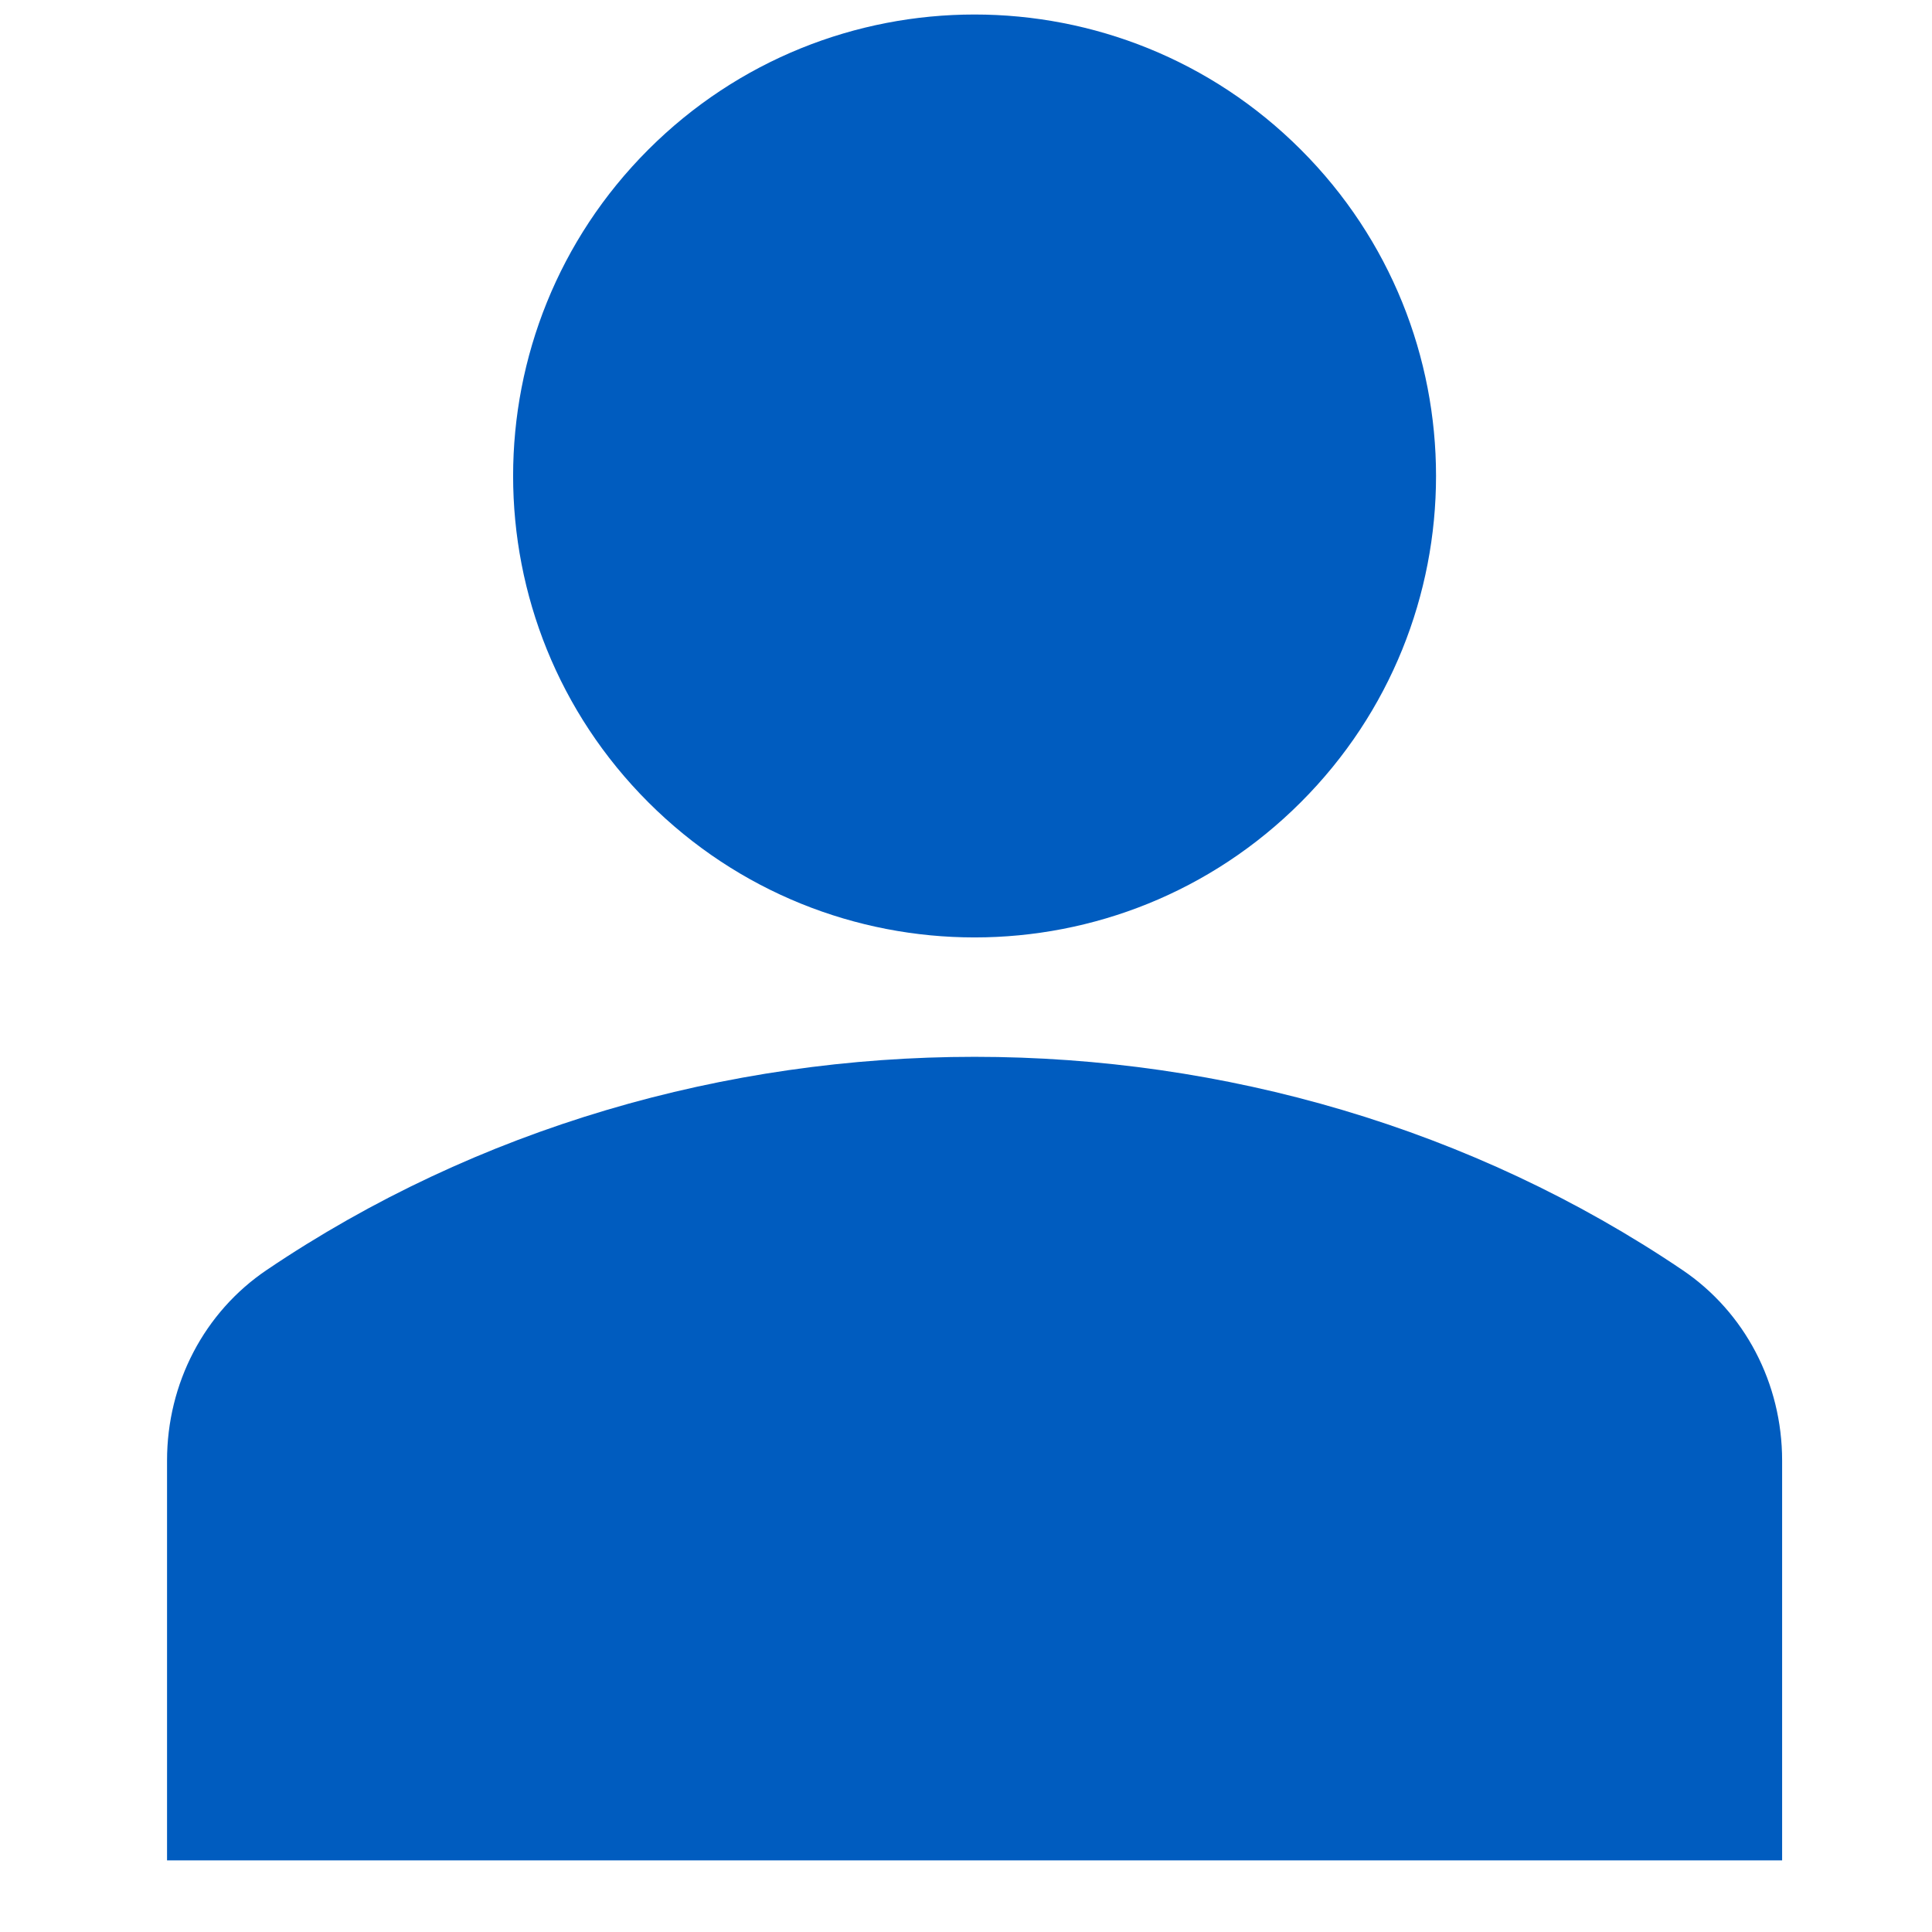 <svg width="26" height="26" viewBox="0 0 26 26" fill="none" xmlns="http://www.w3.org/2000/svg">
<g id="user" clip-path="url(#clip0_11146_2722)">
<path id="Vector" d="M17.506 2.014C19.932 4.439 19.932 8.371 17.506 10.796C15.081 13.222 11.149 13.222 8.724 10.796C6.299 8.371 6.299 4.439 8.724 2.014C11.149 -0.411 15.081 -0.411 17.506 2.014Z" fill="#005CBF"/>
<path id="Vector_2" d="M22.641 17.091C16.98 13.266 9.251 13.266 3.589 17.091C2.749 17.658 2.248 18.616 2.248 19.655V25.036H23.983V19.655C23.983 18.616 23.481 17.658 22.641 17.091Z" fill="#005CBF"/>
</g>
<defs>
<clipPath id="clip0_11146_2722">
<rect width="24.84" height="24.84" fill="white" transform="translate(0.695 0.195)"/>
</clipPath>
</defs>
</svg>
